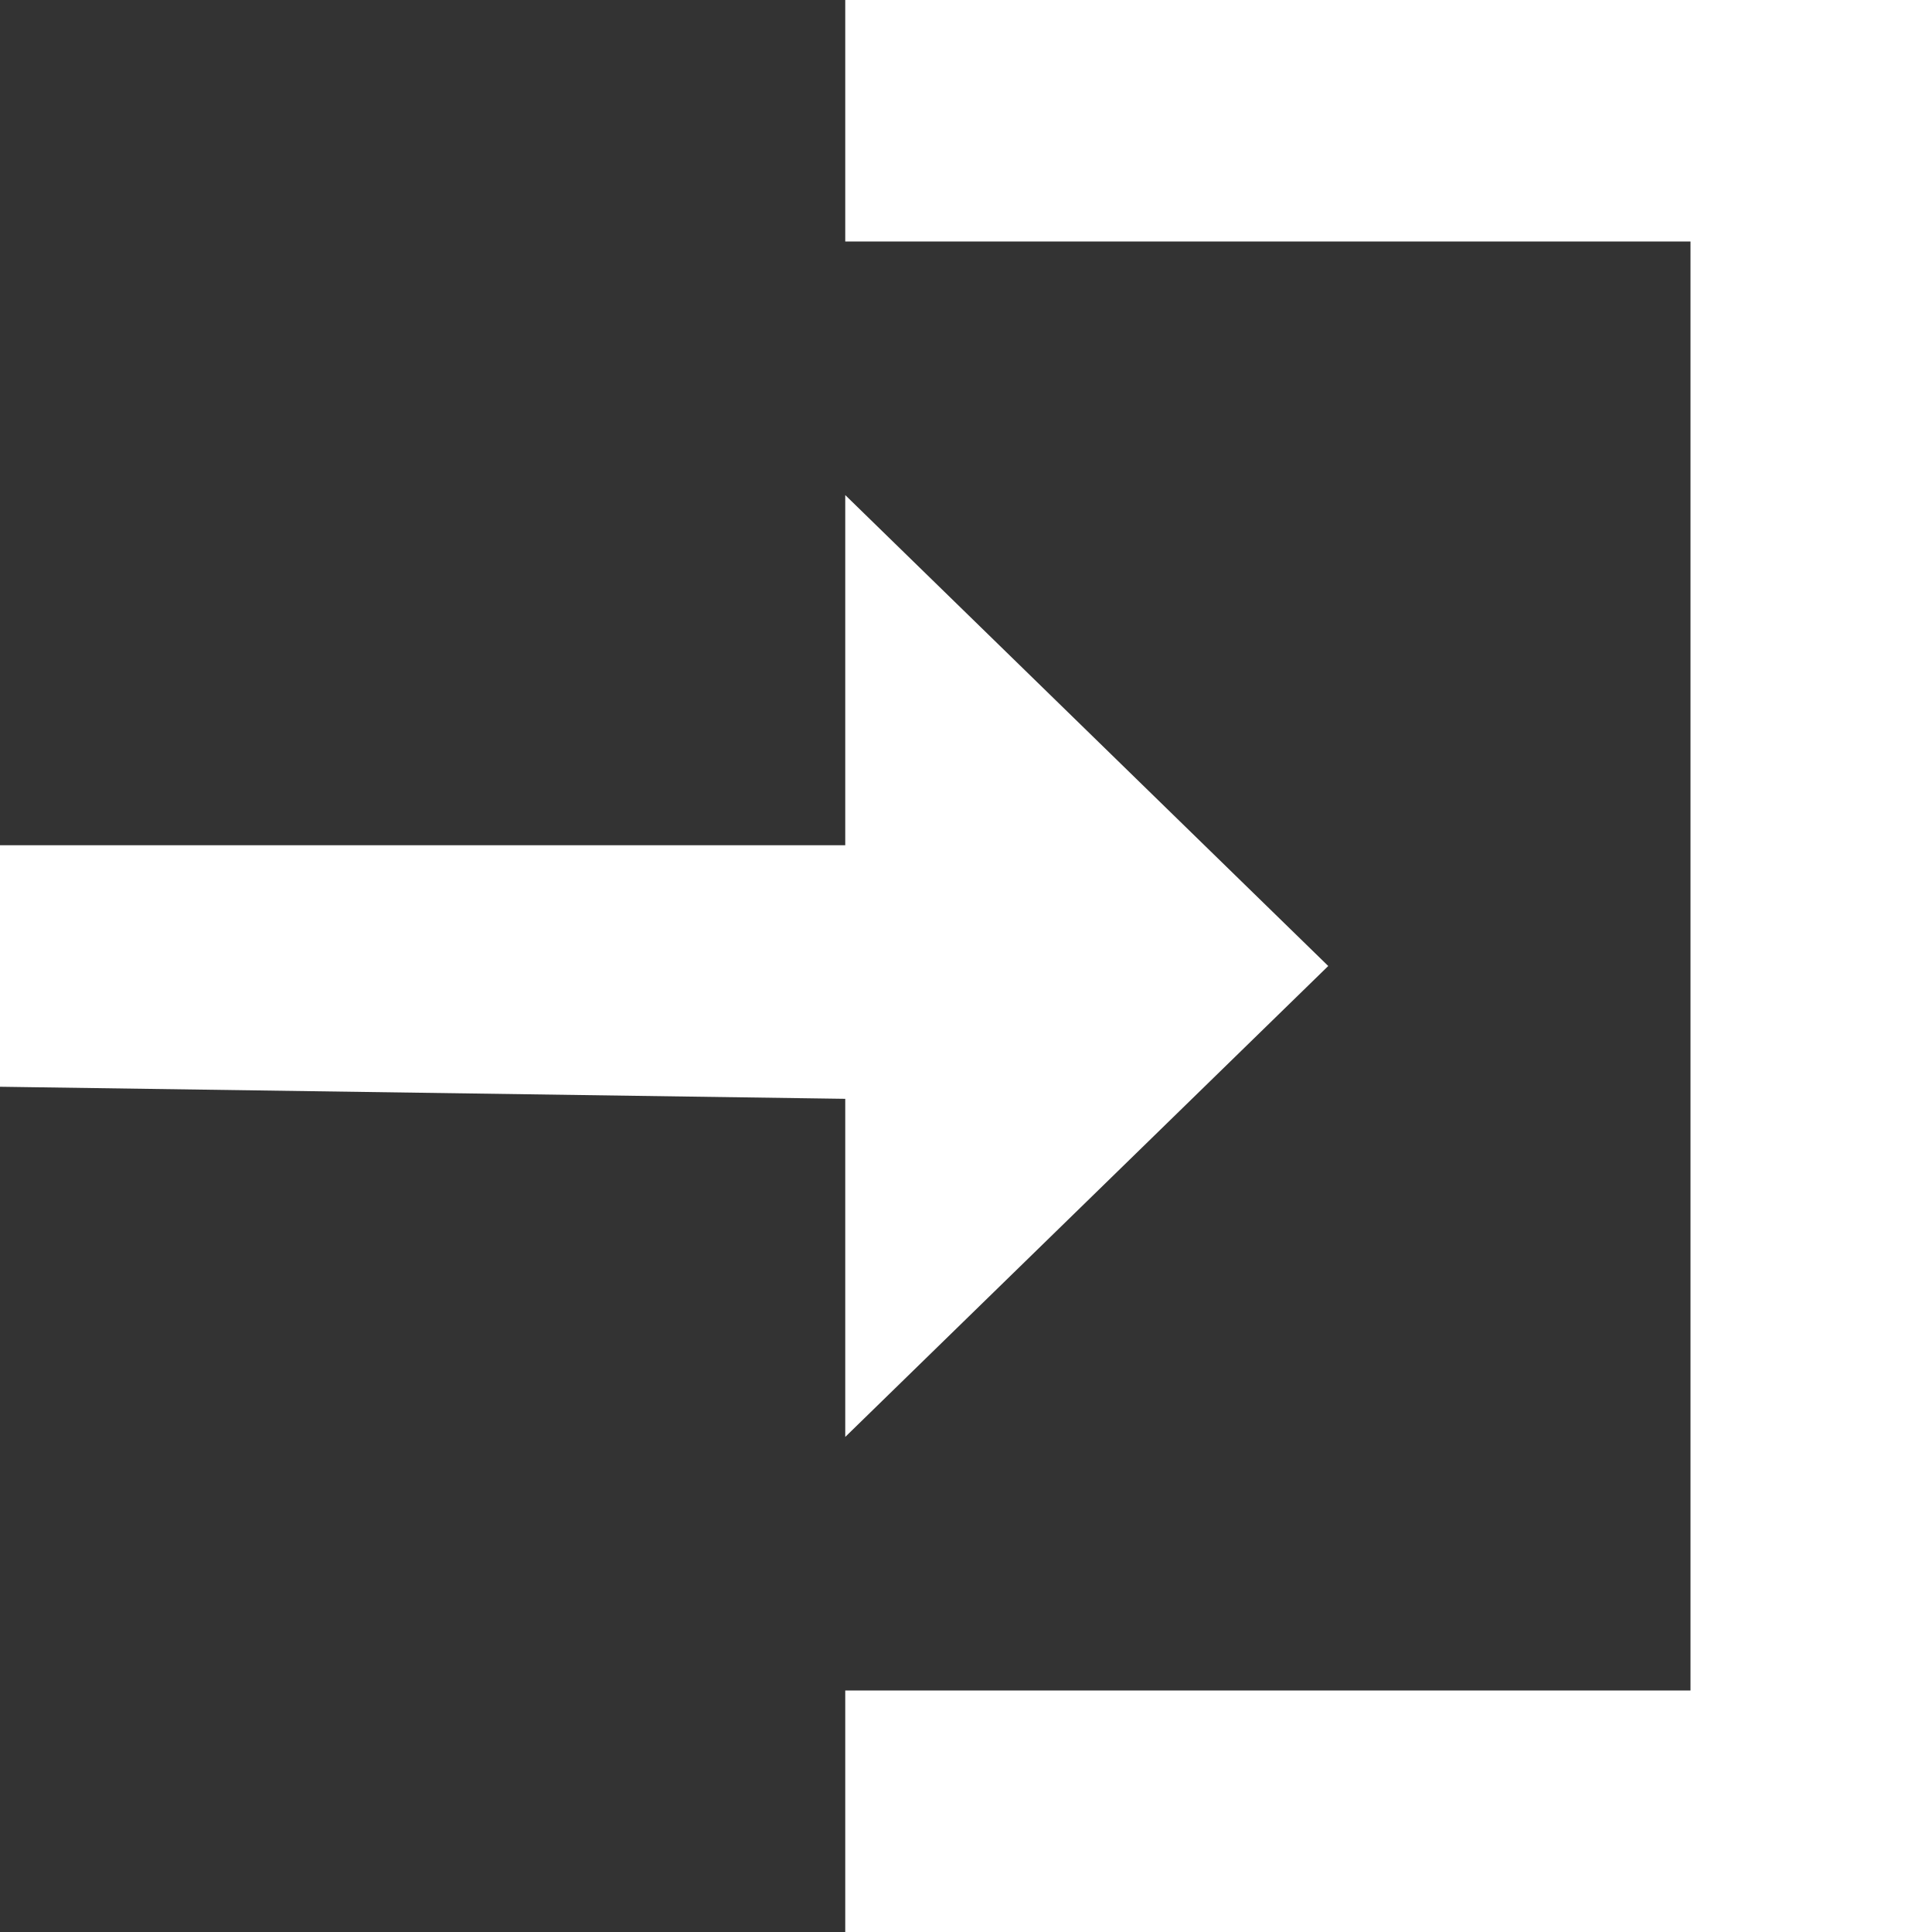 <?xml version="1.0" encoding="utf-8"?>
<!-- Generator: Adobe Illustrator 23.0.1, SVG Export Plug-In . SVG Version: 6.00 Build 0)  -->
<svg version="1.1" id="Слой_1" xmlns="http://www.w3.org/2000/svg" xmlns:xlink="http://www.w3.org/1999/xlink" x="0px" y="0px"
	 viewBox="0 0 16 16" enable-background="new 0 0 16 16" xml:space="preserve">
<rect x="0" y="0" width="16" height="16" fill="#333333" stroke="none"/>
<polygon fill="#FFFFFF" points="0,7 7,7 7,4.1 11,8 7,11.9 7,9.1 0,9 "/>
<polygon fill="#FFFFFF" points="7,0 7,2 14,2 14,14 7,14 7,16 16,16 16,0 "/>
</svg>
